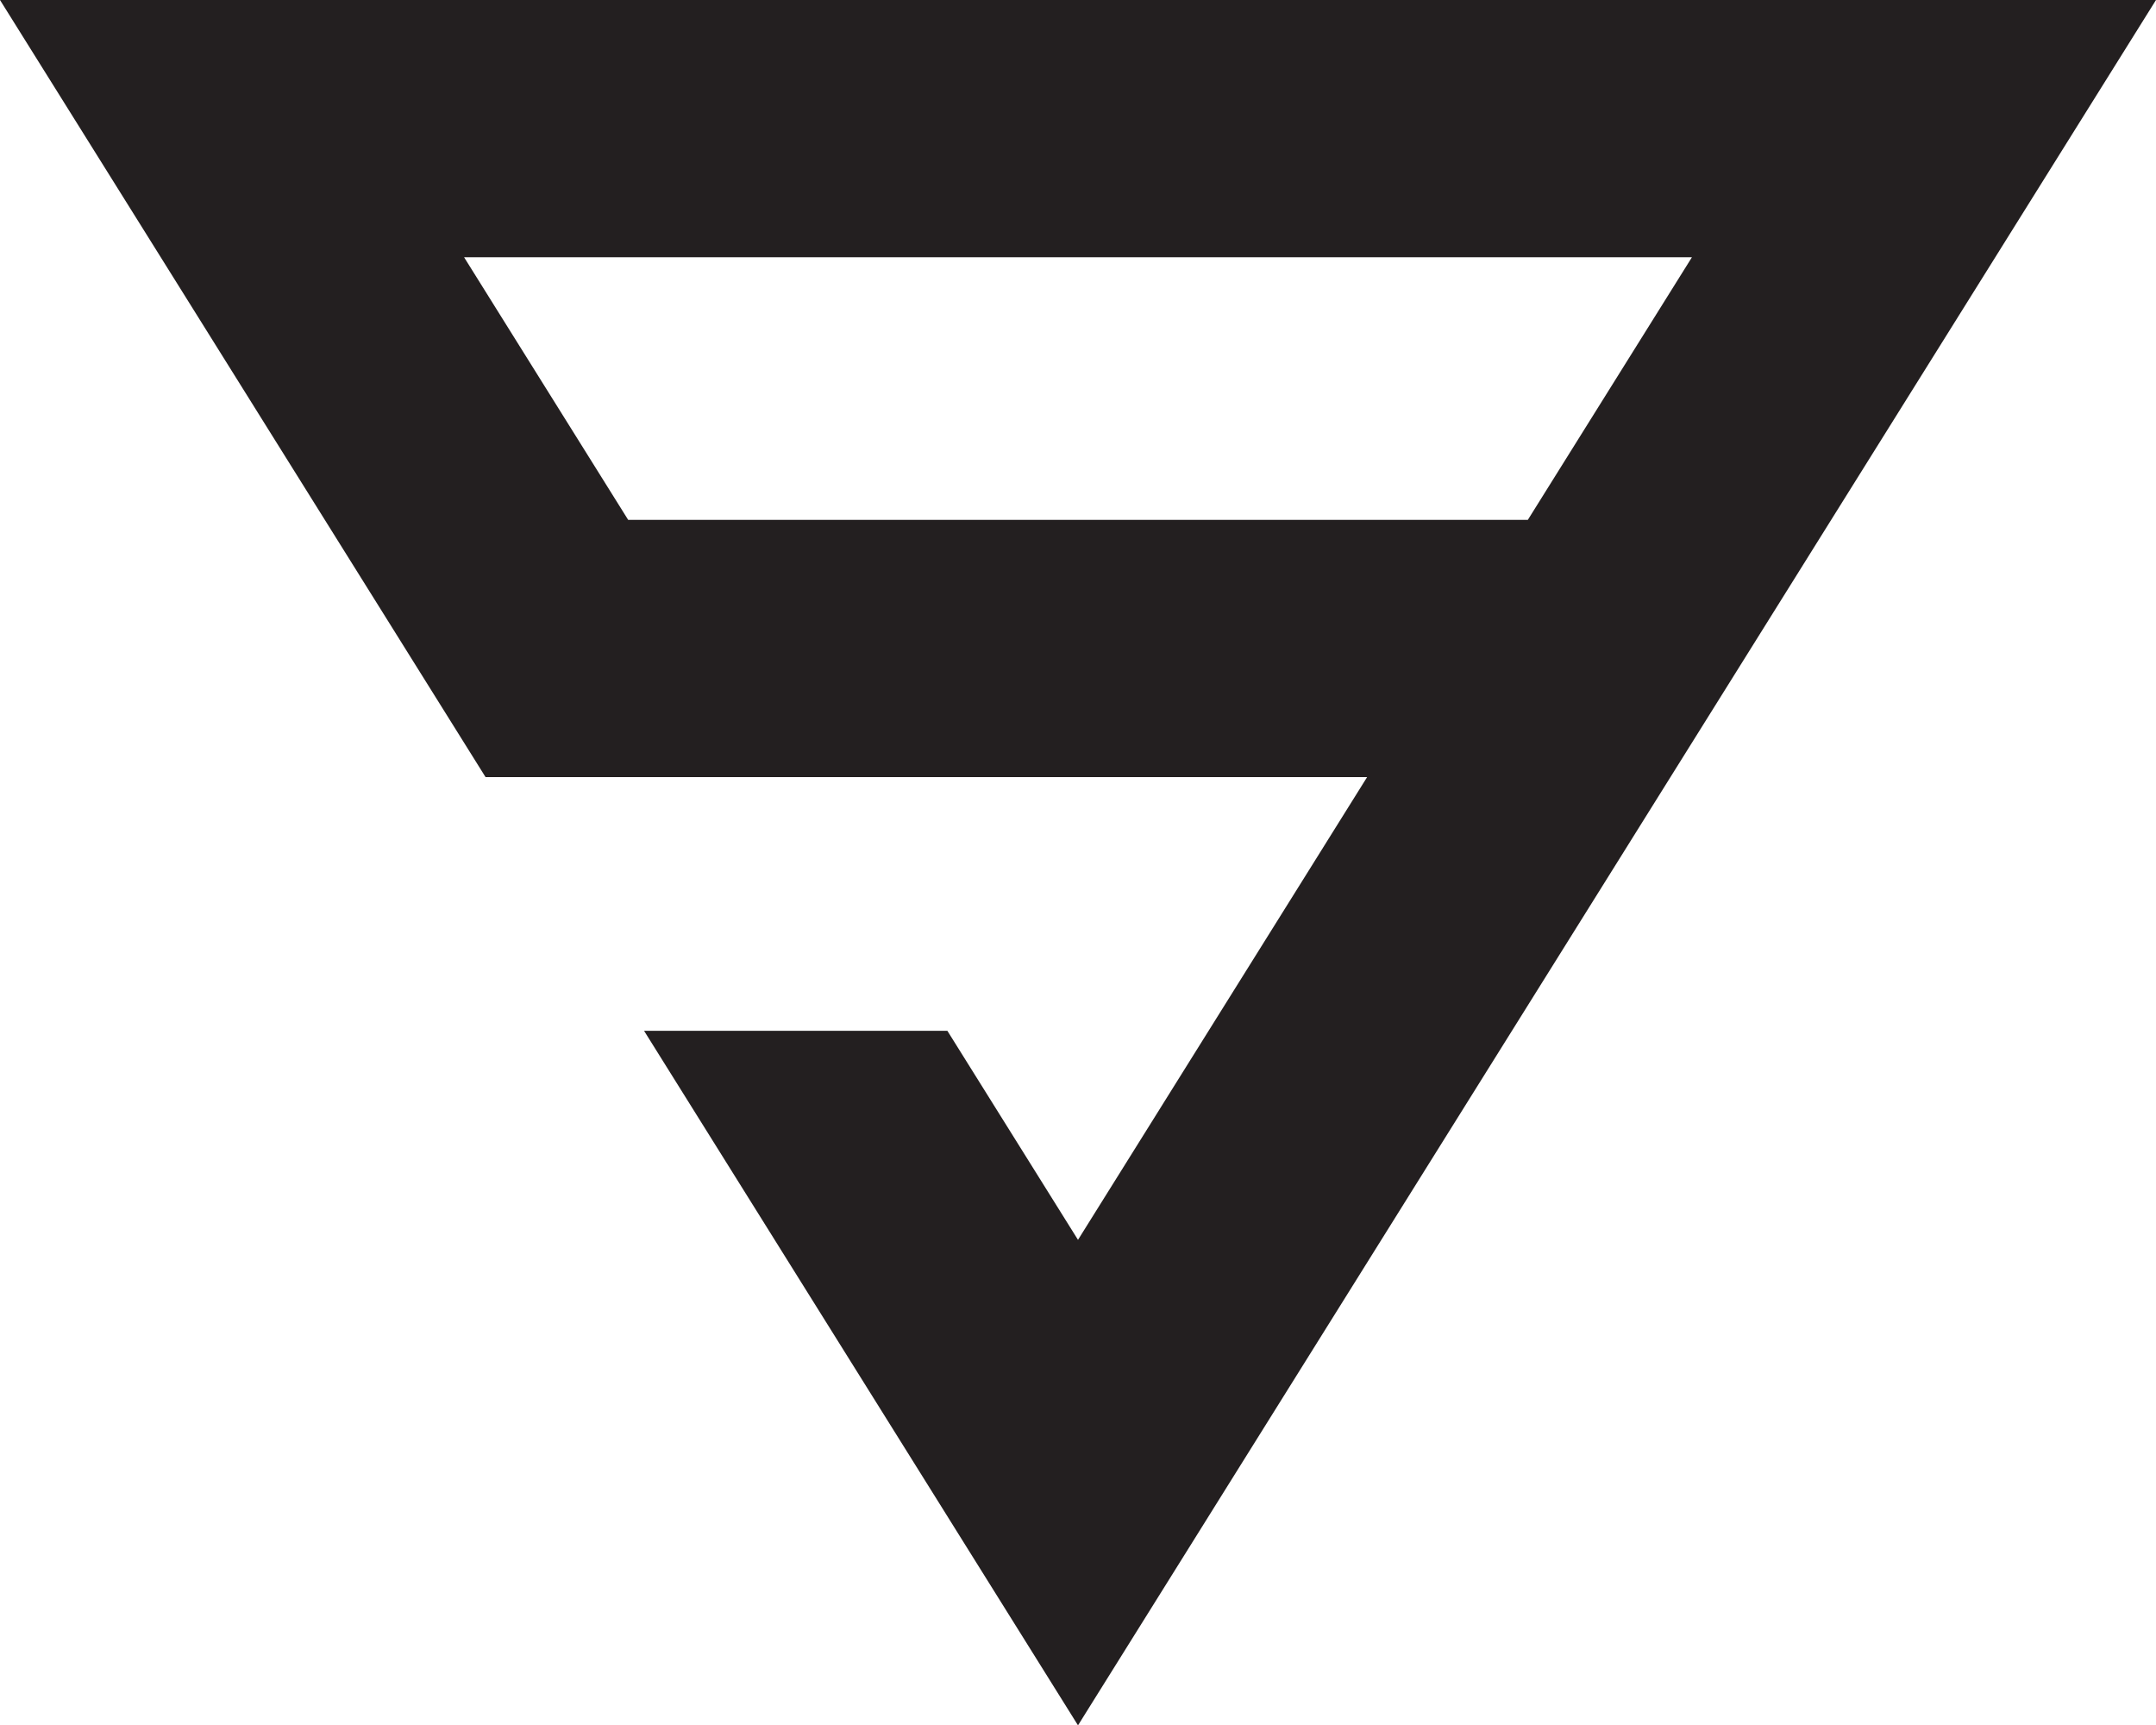 <?xml version="1.0" encoding="UTF-8"?>
<svg id="Layer_2" data-name="Layer 2" xmlns="http://www.w3.org/2000/svg" viewBox="0 0 603.48 482.88">
  <defs>
    <style>
      .cls-1 {
        fill: #231f20;
        stroke-width: 0px;
      }
    </style>
  </defs>
  <g id="Layer_1-2" data-name="Layer 1">
    <path class="cls-1" d="m0,0l45,72,45.92,73.5,44.37,71,.62,1h246.75l-80.92,129.5-36.56-58.5h-84.9l79.01,126.44,42.45,67.94,42.45-67.94,123.38-197.44,44.99-72,45.93-73.5L603.48,0H0Zm427.65,145.5h-251.82l-45.93-73.5h343.68l-45.93,73.5Z"/>
  </g>
</svg>